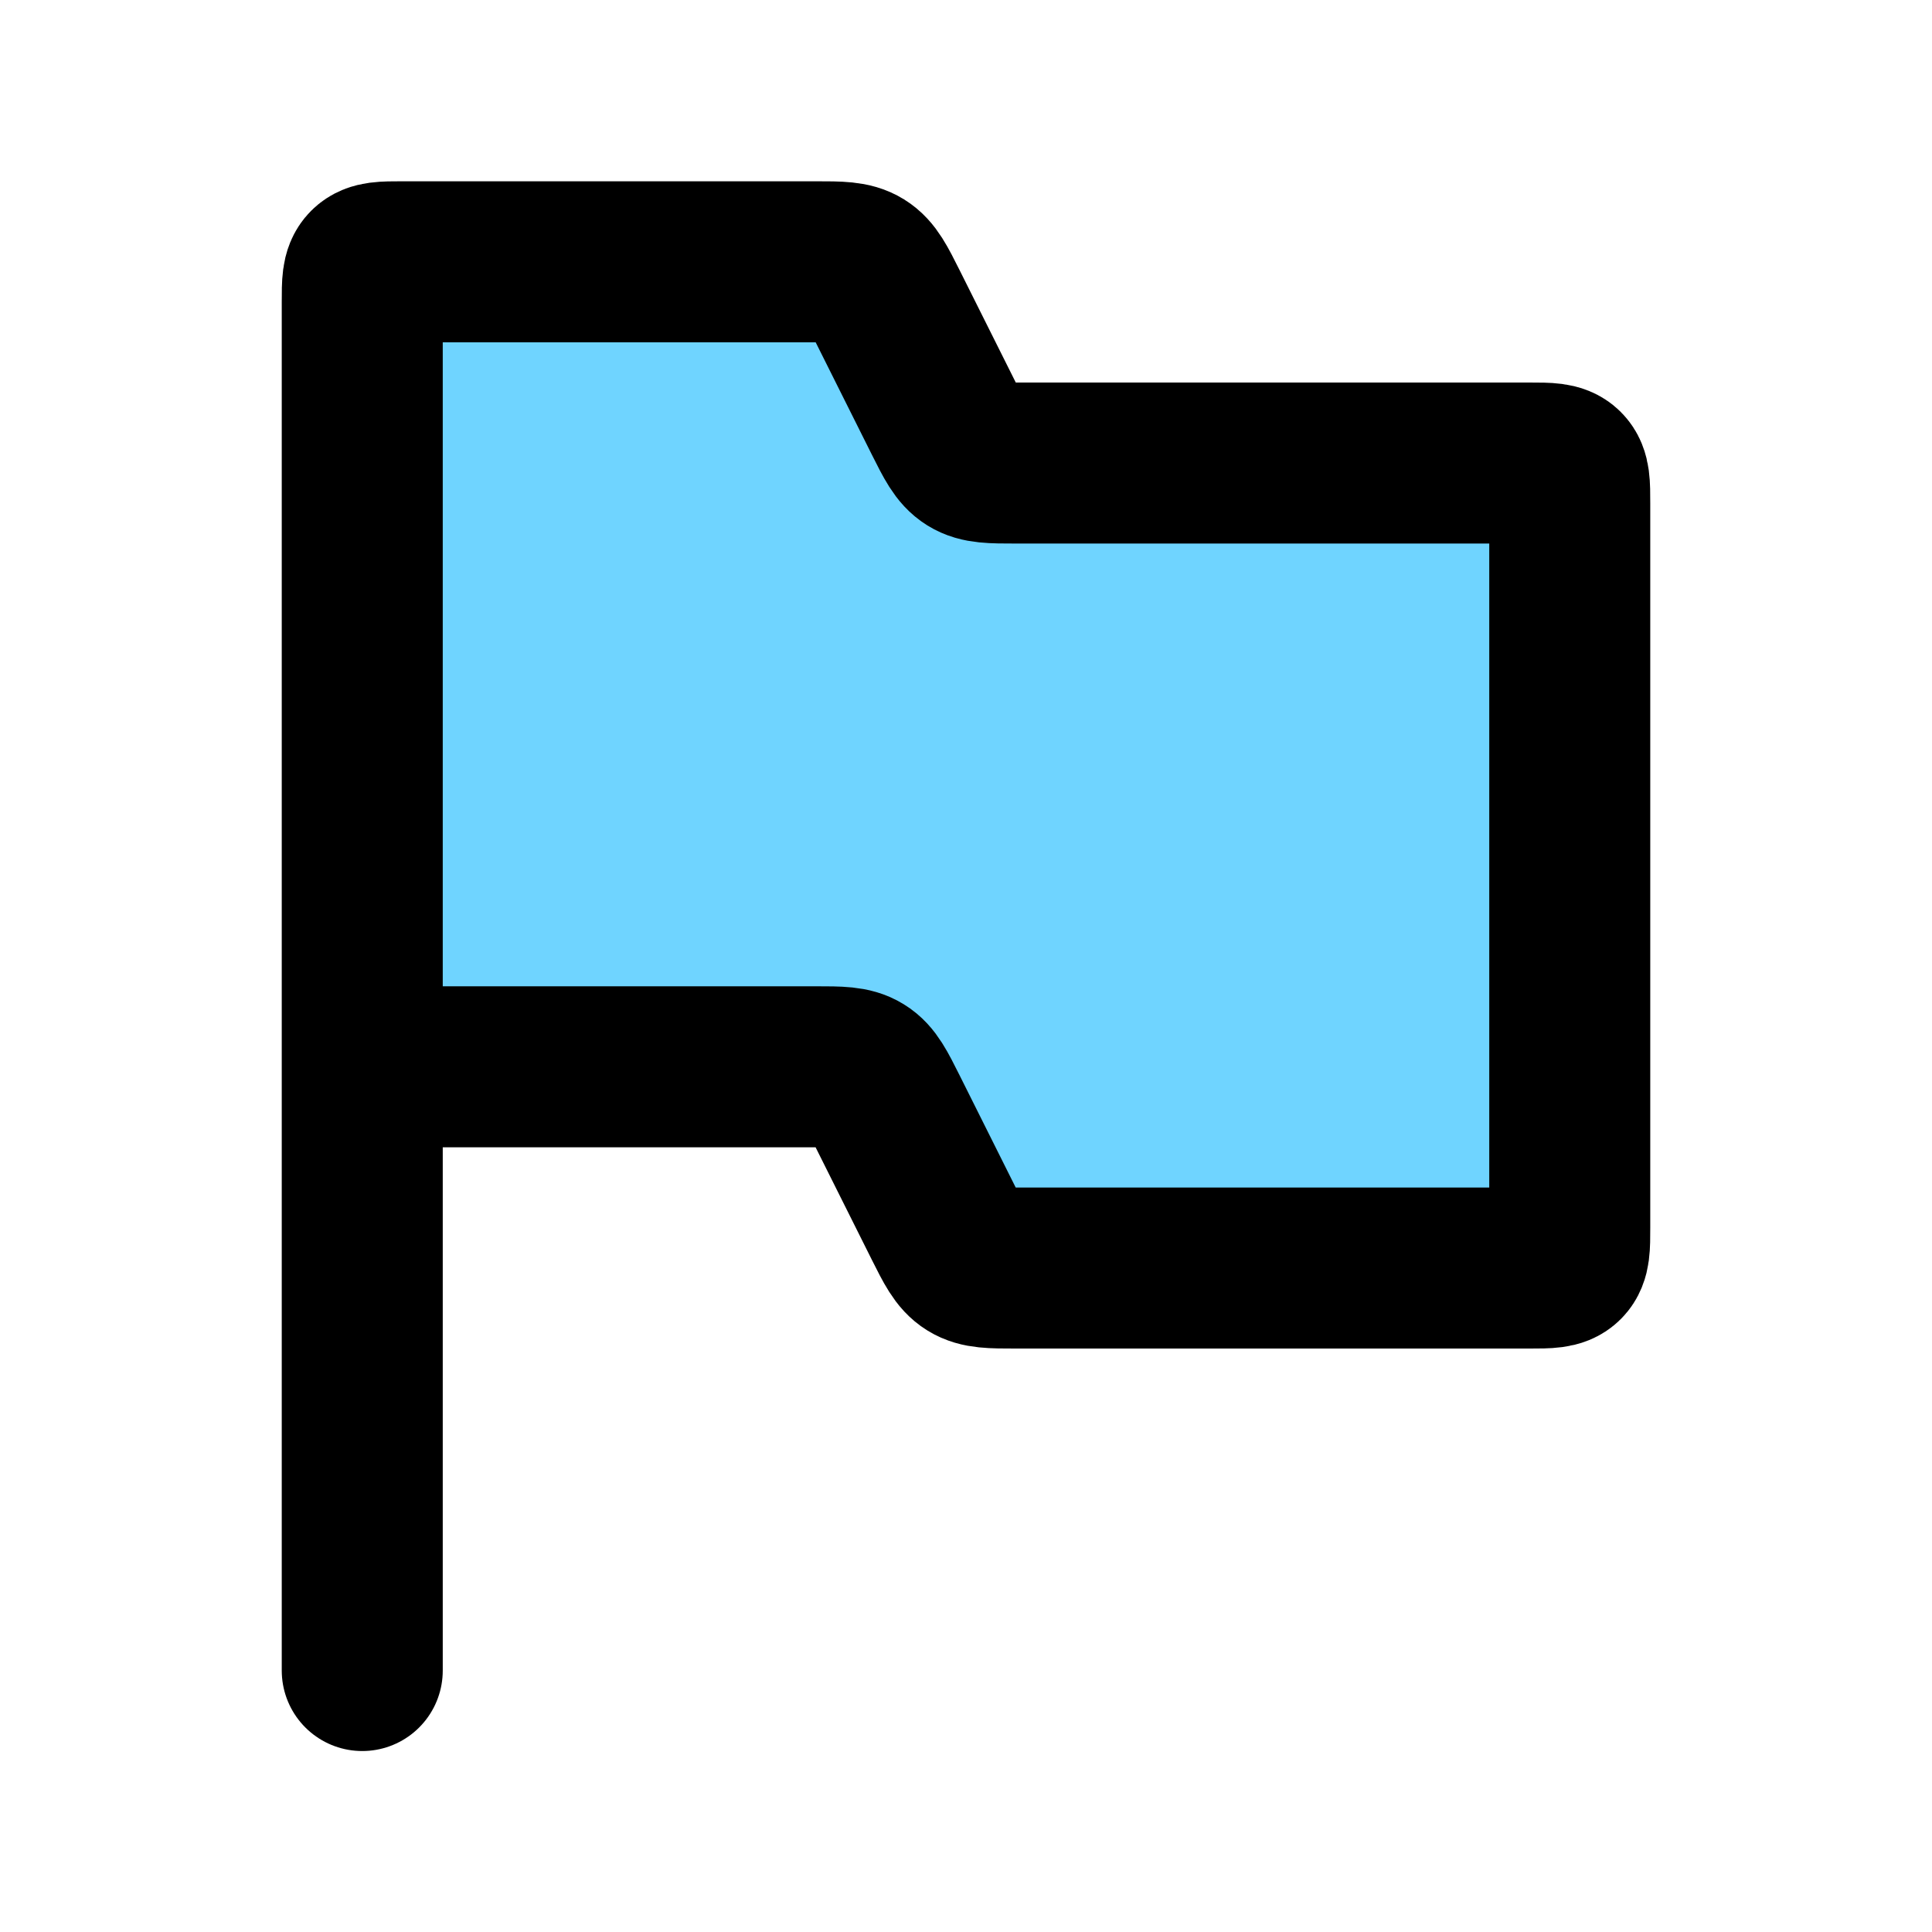 <?xml version="1.0" encoding="UTF-8" standalone="no"?>
<svg
   width="24"
   height="24"
   viewBox="0 0 24 24"
   fill="none"
   version="1.1"
   id="svg1126"
   xmlns="http://www.w3.org/2000/svg"
   xmlns:svg="http://www.w3.org/2000/svg">
  <defs
     id="defs1130" />
  <g
     id="g1288"
     transform="translate(0,0.634)">
    <path
       d="M 4.5,3.118 V 12.618 H 10.132 c 0.301,0 0.451,0 0.572,0.075 0.121,0.075 0.188,0.209 0.323,0.478 l 0.697,1.394 c 0.135,0.269 0.202,0.404 0.323,0.478 0.121,0.075 0.271,0.075 0.572,0.075 H 19 c 0.236,0 0.354,0 0.427,-0.073 0.073,-0.073 0.073,-0.191 0.073,-0.427 V 5.618 c 0,-0.236 0,-0.354 -0.073,-0.427 -0.073,-0.073 -0.191,-0.073 -0.427,-0.073 h -6.382 c -0.301,0 -0.451,0 -0.572,-0.075 -0.121,-0.075 -0.188,-0.209 -0.323,-0.478 l -0.697,-1.394 c -0.135,-0.269 -0.202,-0.403 -0.323,-0.478 -0.121,-0.075 -0.271,-0.075 -0.572,-0.075 H 5 c -0.236,0 -0.354,0 -0.427,0.073 -0.073,0.073 -0.073,0.191 -0.073,0.427 z"
       fill="#6fd4ff"
       id="path824" />
    <path
       d="M 4.5,12.618 V 3.118 c 0,-0.236 0,-0.354 0.073,-0.427 0.073,-0.073 0.191,-0.073 0.427,-0.073 H 10.132 c 0.301,0 0.451,0 0.572,0.075 0.121,0.075 0.188,0.209 0.323,0.478 l 0.697,1.394 c 0.135,0.269 0.202,0.403 0.323,0.478 0.121,0.075 0.271,0.075 0.572,0.075 H 19 c 0.236,0 0.354,0 0.427,0.073 0.073,0.073 0.073,0.191 0.073,0.427 v 9 c 0,0.236 0,0.354 -0.073,0.427 -0.073,0.073 -0.191,0.073 -0.427,0.073 h -6.382 c -0.301,0 -0.451,0 -0.572,-0.075 -0.121,-0.075 -0.188,-0.209 -0.323,-0.478 l -0.697,-1.394 c -0.135,-0.269 -0.202,-0.404 -0.323,-0.478 -0.121,-0.075 -0.271,-0.075 -0.572,-0.075 z m 0,0 v 7.5"
       stroke="#000000"
       stroke-width="2"
       stroke-linecap="round"
       id="path826" />
  </g>
</svg>

